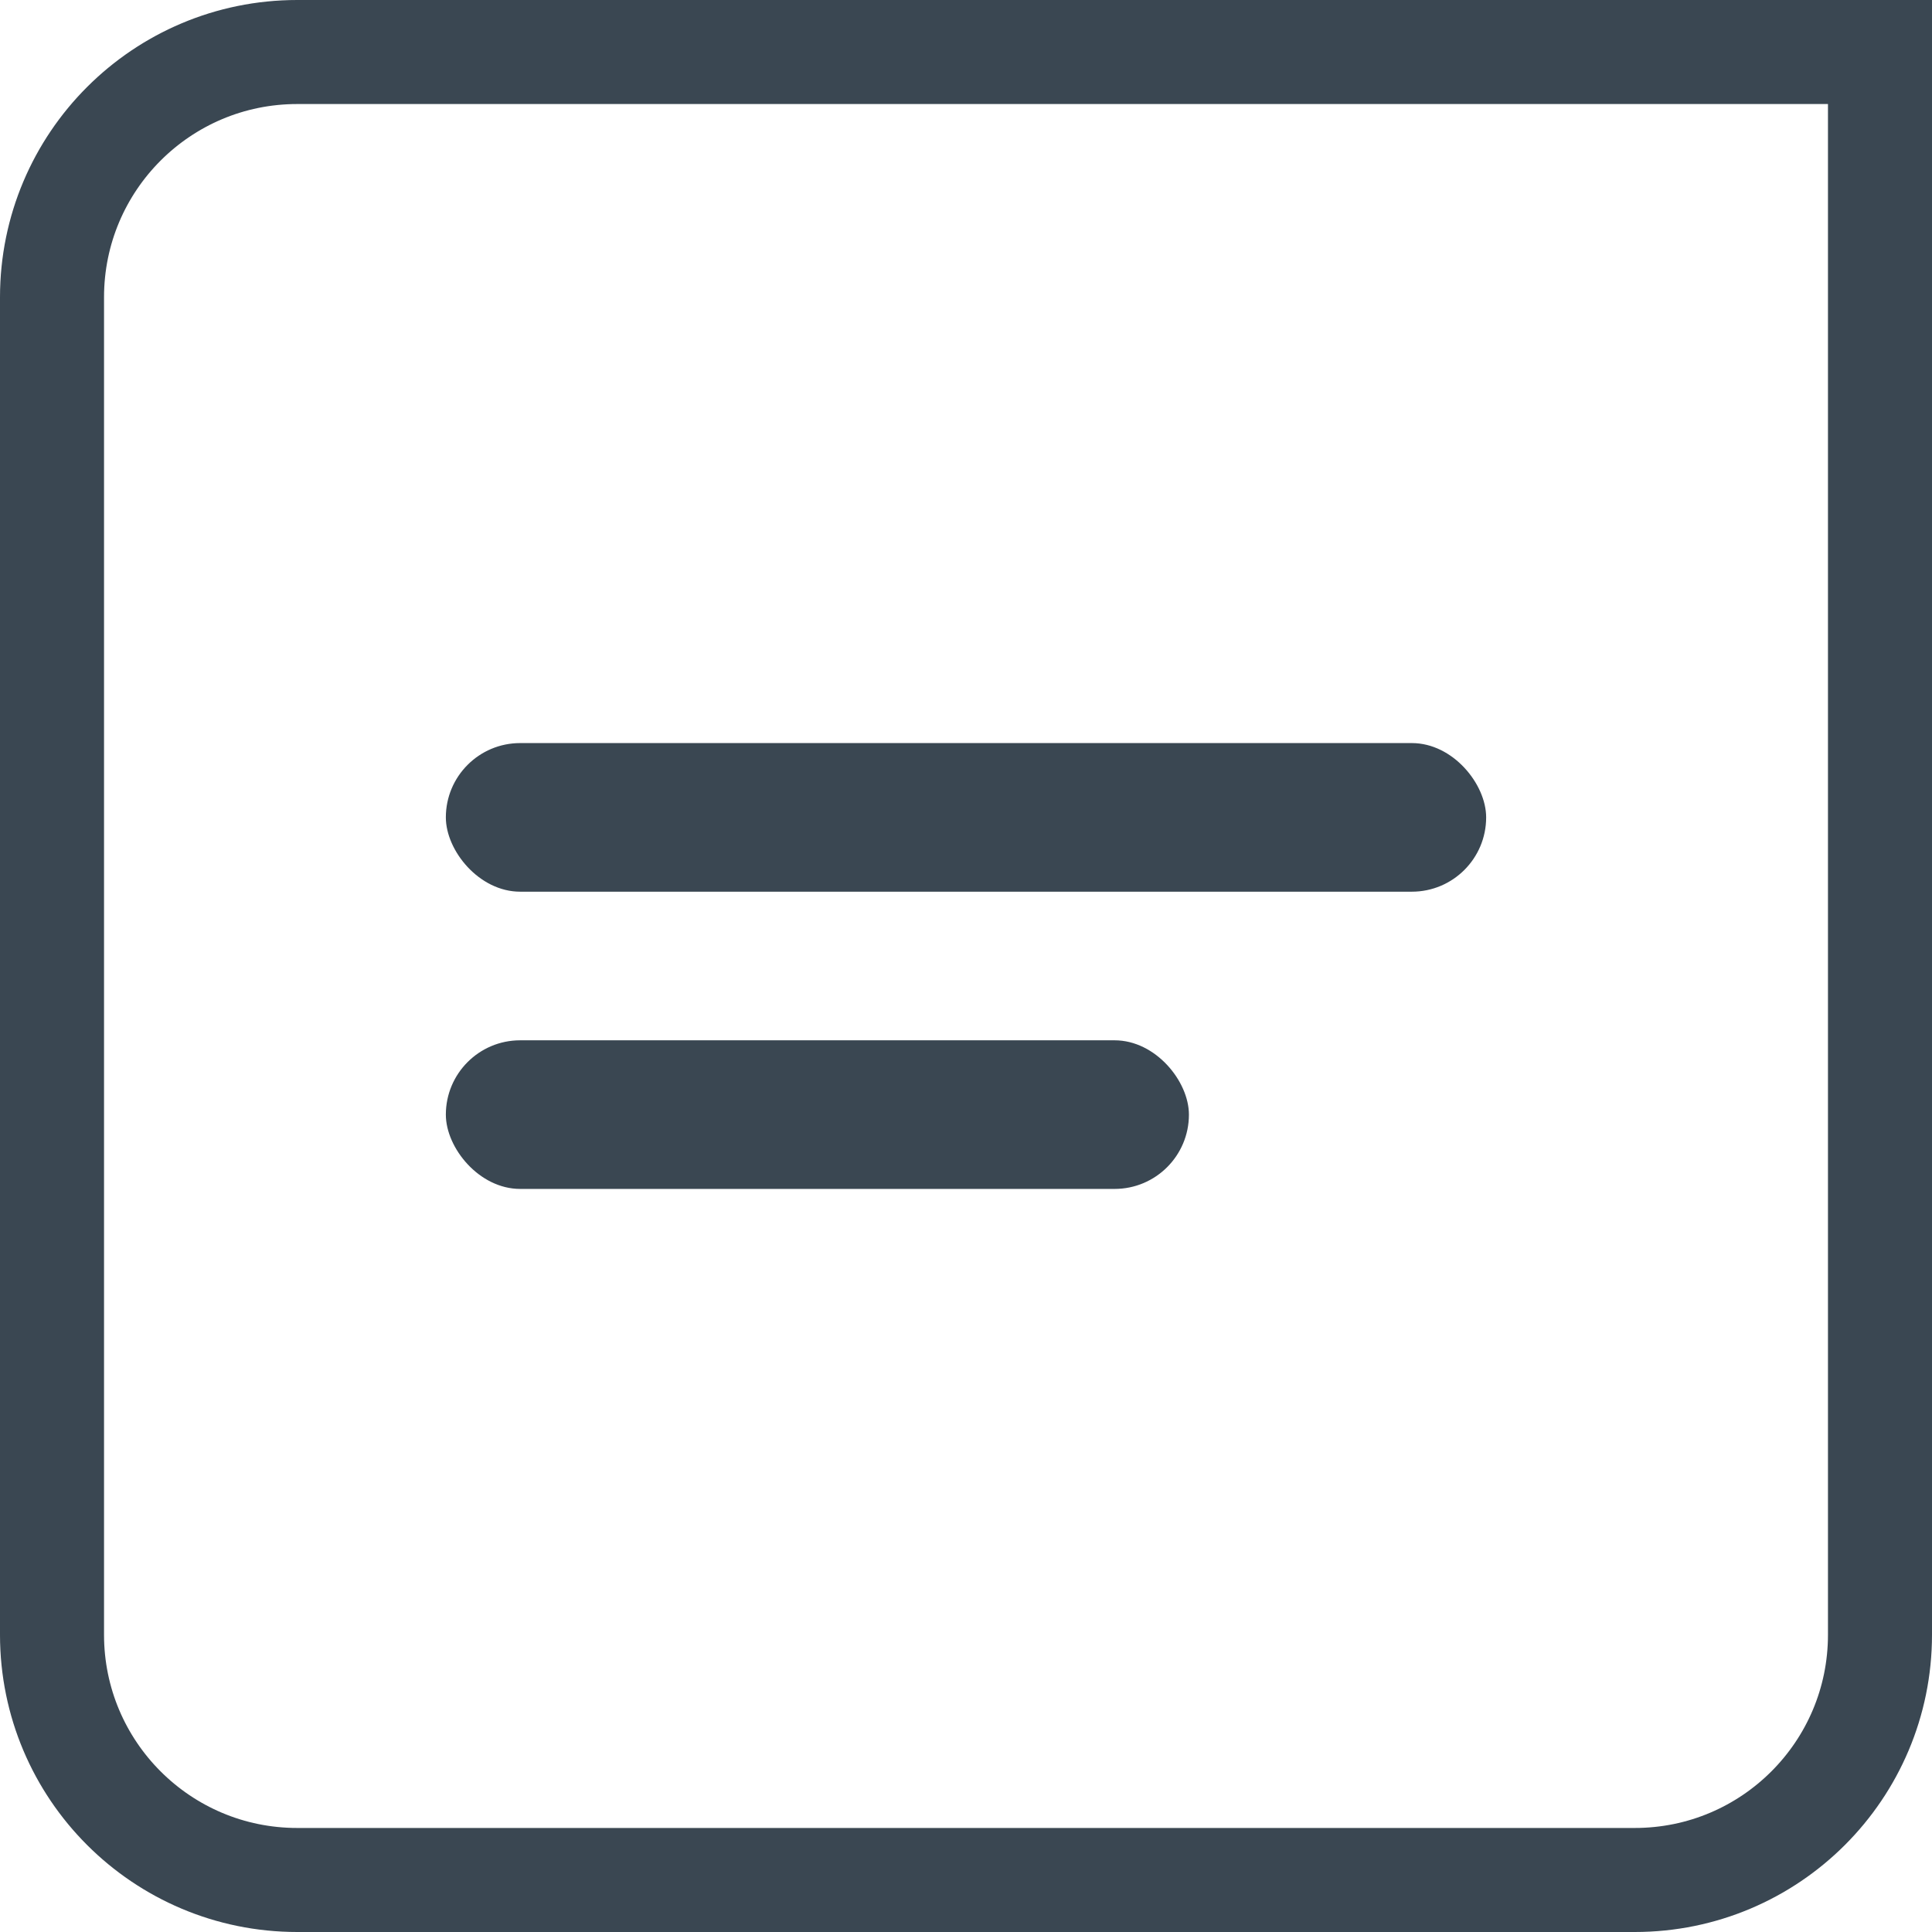 <svg width="26" height="26" viewBox="0 0 26 26" fill="none" xmlns="http://www.w3.org/2000/svg">
<path d="M0.7 4C0.7 2.177 2.177 0.7 4 0.7H25.3V22C25.3 23.823 23.823 25.3 22 25.3H4C2.177 25.3 0.7 23.823 0.7 22V4Z" stroke="#3A4752" stroke-width="1.4"/>
<rect x="6" y="10" width="14" height="2" rx="1" fill="#3A4752"/>
<rect x="6" y="14" width="10" height="2" rx="1" fill="#3A4752"/>
</svg>
